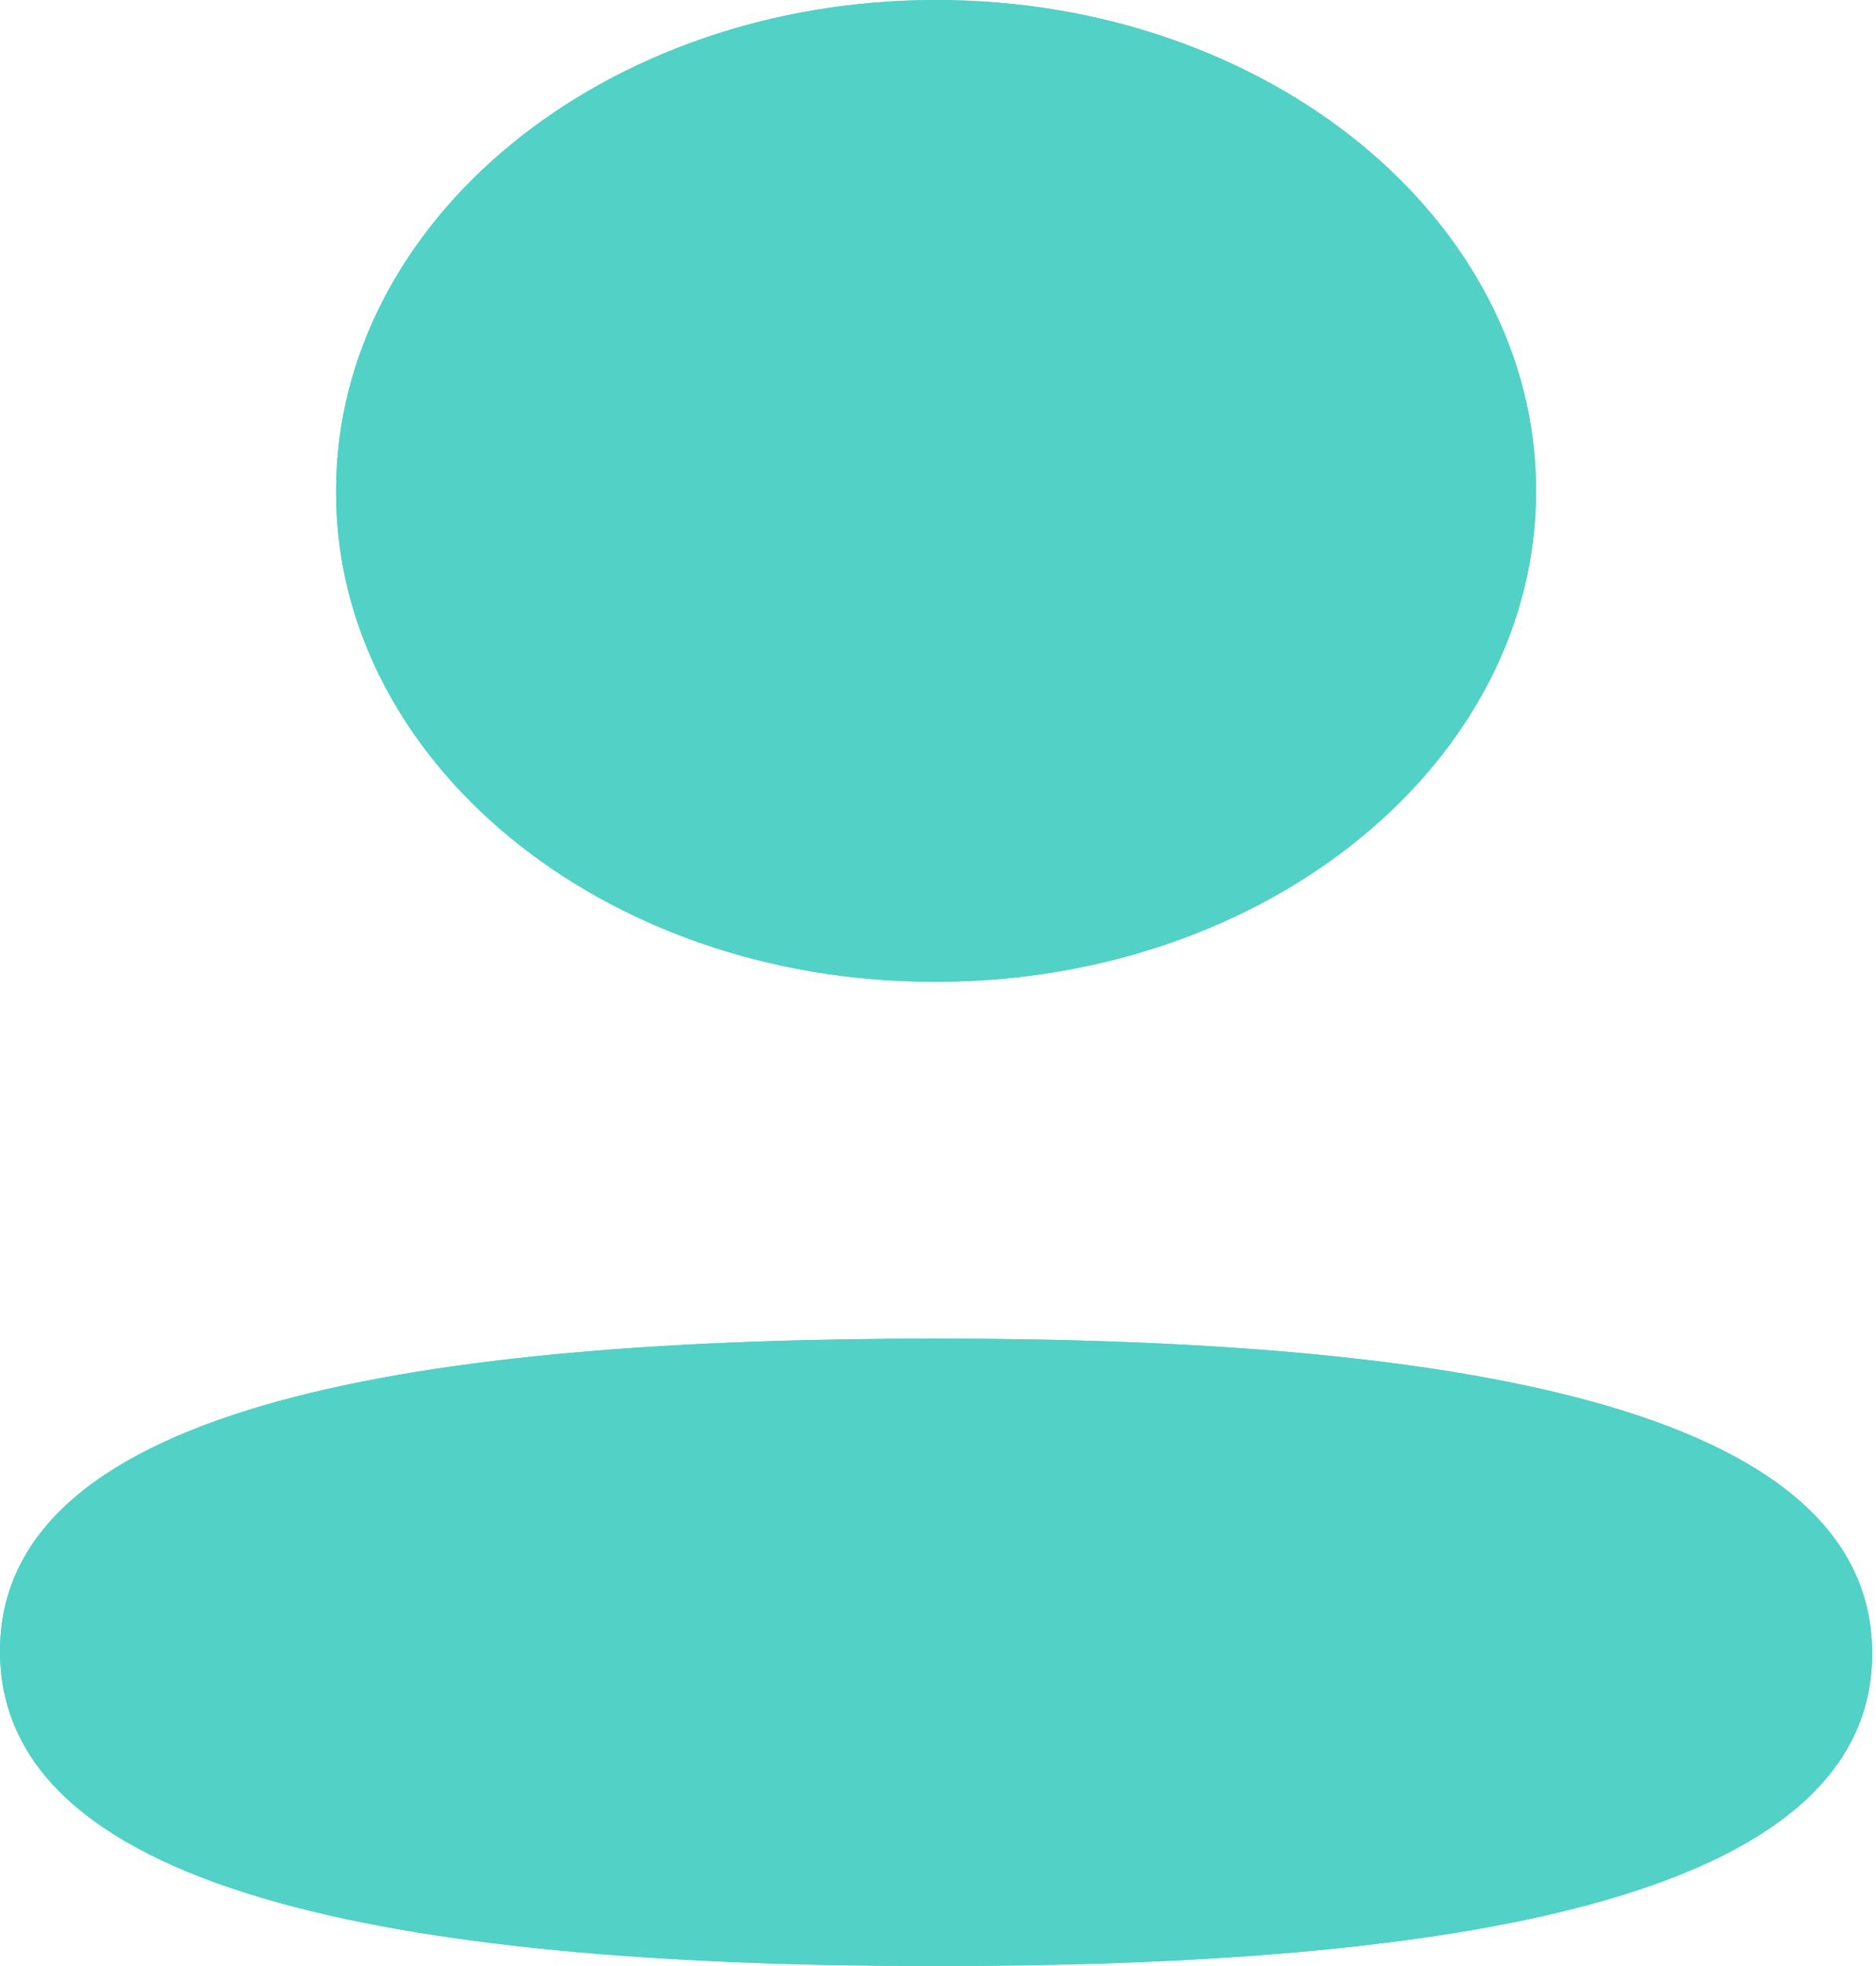 <svg width="21" height="22" viewBox="0 0 21 22" fill="none" xmlns="http://www.w3.org/2000/svg">
<path fill-rule="evenodd" clip-rule="evenodd" d="M10.479 14.979C4.827 14.979 0 15.678 0 18.477C0 21.276 4.796 22 10.479 22C16.132 22 20.957 21.3 20.957 18.502C20.957 15.704 16.162 14.979 10.479 14.979ZM10.479 10.986C14.189 10.986 17.195 8.526 17.195 5.493C17.195 2.459 14.189 0 10.479 0C6.77 0 3.762 2.459 3.762 5.493C3.75 8.516 6.737 10.976 10.432 10.986H10.479Z" fill="#52D1C6"/>
<path fill-rule="evenodd" clip-rule="evenodd" d="M10.479 14.979C4.827 14.979 0 15.678 0 18.477C0 21.276 4.796 22 10.479 22C16.132 22 20.957 21.3 20.957 18.502C20.957 15.704 16.162 14.979 10.479 14.979ZM10.479 10.986C14.189 10.986 17.195 8.526 17.195 5.493C17.195 2.459 14.189 0 10.479 0C6.77 0 3.762 2.459 3.762 5.493C3.75 8.516 6.737 10.976 10.432 10.986H10.479Z" fill="#52D1C6"/>
</svg>
